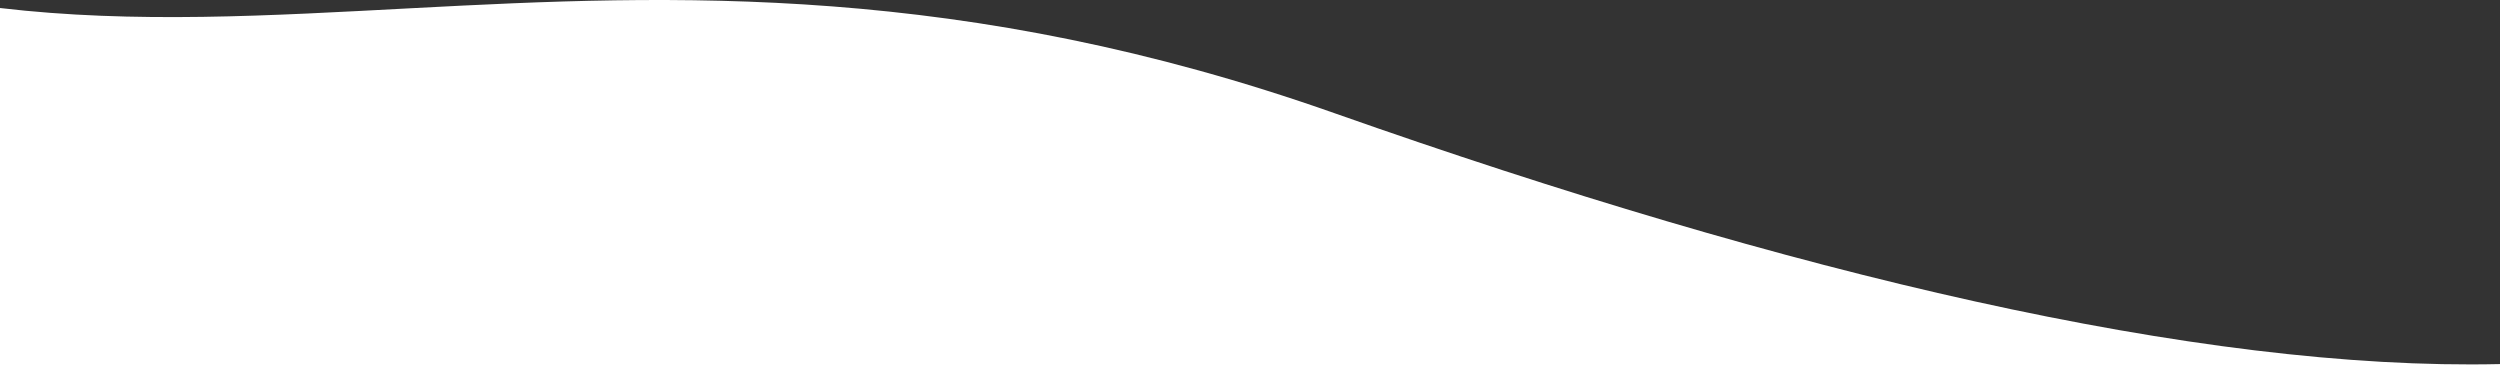 <svg id="vendavo-process-bg" xmlns="http://www.w3.org/2000/svg" xmlns:xlink="http://www.w3.org/1999/xlink" width="1920" height="295" viewBox="0 0 1920 295">
  <rect x="0" y="0" width="1920" height="295" fill="#333333" stroke="none"/>
  <defs>
    <clipPath id="clip-path">
      <rect id="Rectangle_4151" data-name="Rectangle 4151" width="1920" height="295" fill="#fff"/>
    </clipPath>
  </defs>
  <g id="Group_5287" data-name="Group 5287" clip-path="url(#clip-path)">
    <path id="Path_18352" data-name="Path 18352" d="M1024.871,86.919C739.555-13.683,516.935-4.3,317.621,6.23,206.8,12.089,103.186,18.3,0,6.16V295H1920V279.608c-231.489,5.3-545.4-69.382-895.129-192.689" fill="#fff"/>
  </g>
</svg>
